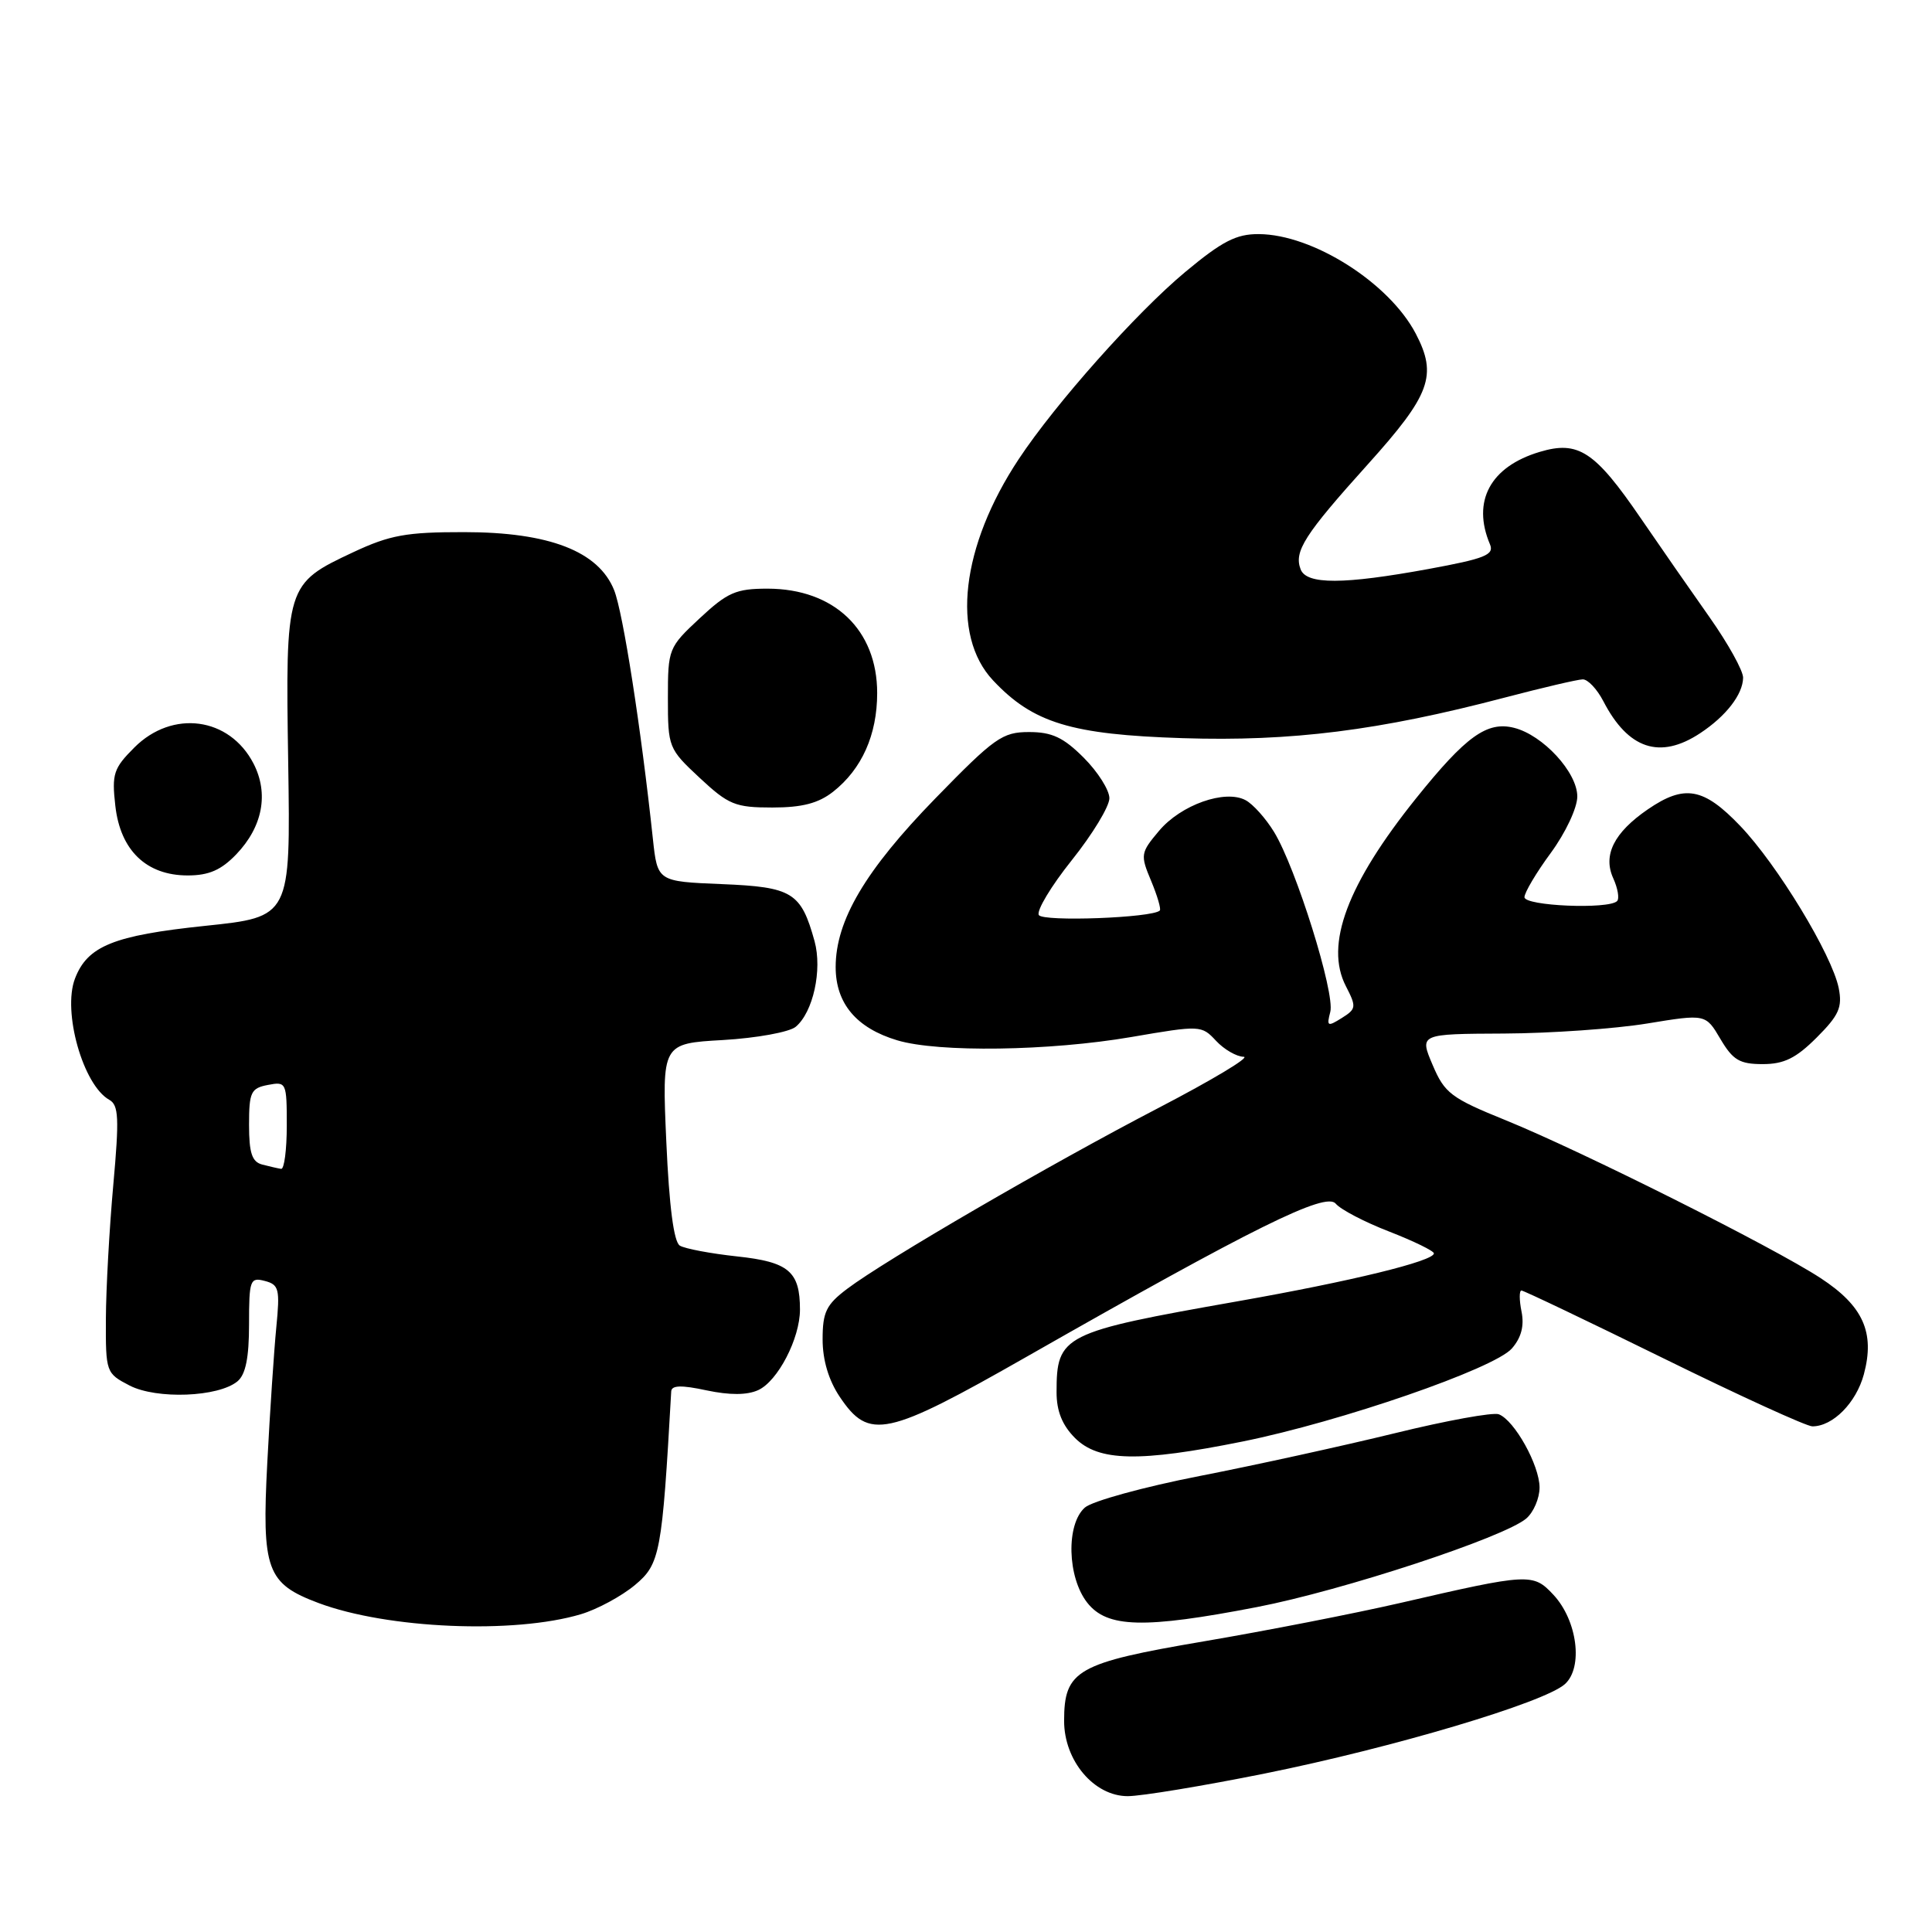 <?xml version="1.0" encoding="UTF-8" standalone="no"?>
<!DOCTYPE svg PUBLIC "-//W3C//DTD SVG 1.1//EN" "http://www.w3.org/Graphics/SVG/1.1/DTD/svg11.dtd" >
<svg xmlns="http://www.w3.org/2000/svg" xmlns:xlink="http://www.w3.org/1999/xlink" version="1.1" viewBox="0 0 256 256">
 <g >
 <path fill="currentColor"
d=" M 167.59 235.00 C 184.55 231.58 204.61 225.61 207.35 223.16 C 209.81 220.96 209.01 214.71 205.83 211.31 C 203.14 208.43 202.64 208.45 185.50 212.41 C 179.45 213.80 167.75 216.09 159.50 217.49 C 142.68 220.35 141.00 221.31 141.00 228.03 C 141.00 233.31 144.97 238.00 149.43 238.00 C 151.22 238.00 159.40 236.65 167.59 235.00 Z  M 76.98 213.89 C 79.15 213.24 82.37 211.50 84.14 210.02 C 87.47 207.24 87.73 205.83 88.94 184.37 C 88.98 183.55 90.28 183.51 93.62 184.23 C 96.70 184.88 98.98 184.87 100.46 184.20 C 103.06 183.02 106.00 177.35 106.00 173.53 C 106.00 168.47 104.51 167.21 97.65 166.48 C 94.15 166.10 90.75 165.46 90.08 165.05 C 89.28 164.56 88.67 159.84 88.29 151.29 C 87.71 138.27 87.71 138.27 95.80 137.81 C 100.25 137.55 104.58 136.76 105.43 136.06 C 107.74 134.14 108.98 128.52 107.93 124.70 C 106.14 118.24 105.00 117.53 95.64 117.15 C 87.12 116.80 87.12 116.80 86.51 111.15 C 84.94 96.45 82.56 81.19 81.38 78.21 C 79.32 73.05 72.78 70.51 61.50 70.51 C 53.84 70.50 51.66 70.90 46.83 73.16 C 37.87 77.36 37.82 77.52 38.19 101.17 C 38.50 121.50 38.50 121.50 27.18 122.68 C 15.05 123.95 11.58 125.35 9.93 129.68 C 8.26 134.07 11.01 143.79 14.48 145.73 C 15.73 146.43 15.81 148.15 15.01 157.03 C 14.49 162.79 14.05 170.75 14.03 174.72 C 14.00 181.84 14.05 181.97 17.17 183.59 C 20.76 185.44 28.94 185.13 31.47 183.03 C 32.55 182.13 33.00 179.90 33.00 175.47 C 33.00 169.60 33.14 169.22 35.08 169.73 C 36.97 170.22 37.11 170.80 36.61 175.89 C 36.31 178.97 35.77 187.02 35.42 193.76 C 34.67 208.04 35.33 209.83 42.21 212.41 C 51.35 215.83 68.12 216.54 76.98 213.89 Z  M 166.53 212.95 C 177.89 210.76 199.35 203.70 202.25 201.20 C 203.21 200.37 204.00 198.52 204.00 197.10 C 203.99 194.15 200.68 188.20 198.60 187.40 C 197.84 187.11 191.66 188.23 184.86 189.90 C 178.06 191.56 166.43 194.12 159.00 195.57 C 151.57 197.02 144.71 198.91 143.75 199.76 C 141.24 201.98 141.42 209.00 144.07 212.37 C 146.70 215.71 151.56 215.84 166.53 212.95 Z  M 164.64 191.01 C 177.66 188.38 198.00 181.35 200.33 178.68 C 201.58 177.25 201.99 175.68 201.61 173.79 C 201.30 172.25 201.30 171.00 201.60 171.00 C 201.90 171.00 210.38 175.05 220.45 180.00 C 230.51 184.95 239.38 189.00 240.15 189.00 C 242.87 189.00 245.95 185.88 246.97 182.11 C 248.46 176.56 246.88 173.04 241.23 169.35 C 234.98 165.26 209.58 152.53 199.54 148.45 C 192.26 145.50 191.42 144.86 189.83 141.11 C 188.08 137.00 188.08 137.00 199.29 136.95 C 205.46 136.92 213.99 136.32 218.26 135.62 C 226.01 134.35 226.01 134.35 227.97 137.68 C 229.62 140.47 230.51 141.00 233.57 141.00 C 236.39 141.00 237.98 140.22 240.72 137.48 C 243.68 134.52 244.14 133.47 243.64 130.93 C 242.75 126.51 235.49 114.55 230.58 109.43 C 225.73 104.36 223.21 103.91 218.35 107.24 C 213.86 110.32 212.36 113.31 213.77 116.39 C 214.37 117.72 214.60 119.07 214.27 119.40 C 213.15 120.52 202.00 120.05 202.00 118.88 C 202.00 118.27 203.57 115.62 205.50 113.00 C 207.45 110.34 209.00 107.04 209.00 105.54 C 209.00 102.34 204.45 97.40 200.62 96.44 C 197.04 95.54 194.25 97.55 187.67 105.74 C 178.51 117.15 175.50 125.19 178.34 130.68 C 179.75 133.42 179.72 133.69 177.78 134.90 C 175.91 136.07 175.77 136.00 176.27 134.08 C 176.92 131.60 171.72 114.98 168.82 110.24 C 167.72 108.44 166.03 106.55 165.05 106.03 C 162.33 104.57 156.48 106.64 153.58 110.09 C 151.13 113.00 151.08 113.27 152.53 116.72 C 153.35 118.69 153.87 120.46 153.68 120.65 C 152.71 121.62 138.22 122.16 137.65 121.25 C 137.31 120.69 139.27 117.42 142.01 113.99 C 144.76 110.55 147.00 106.86 147.00 105.77 C 147.00 104.69 145.47 102.27 143.60 100.40 C 140.91 97.71 139.39 97.00 136.35 97.00 C 132.82 97.00 131.78 97.74 123.94 105.79 C 114.66 115.32 110.73 121.97 110.73 128.14 C 110.73 132.96 113.48 136.23 118.90 137.85 C 124.34 139.48 139.06 139.27 149.91 137.41 C 159.05 135.84 159.21 135.85 161.13 137.91 C 162.20 139.06 163.85 140.01 164.79 140.03 C 165.73 140.04 160.65 143.09 153.50 146.81 C 139.15 154.27 117.31 166.96 112.25 170.78 C 109.48 172.87 109.00 173.86 109.00 177.47 C 109.00 180.22 109.80 182.90 111.28 185.10 C 115.16 190.87 117.41 190.39 136.08 179.75 C 166.14 162.62 175.67 157.90 176.99 159.49 C 177.64 160.27 180.82 161.93 184.08 163.19 C 187.34 164.46 190.00 165.76 190.00 166.08 C 190.00 167.10 179.02 169.78 163.98 172.43 C 140.78 176.52 140.00 176.91 140.00 184.48 C 140.00 186.98 140.75 188.85 142.45 190.55 C 145.57 193.66 150.95 193.77 164.64 191.01 Z  M 31.30 113.21 C 34.81 109.55 35.64 105.15 33.59 101.17 C 30.40 95.01 22.85 94.00 17.80 99.05 C 15.05 101.80 14.80 102.55 15.28 106.76 C 15.94 112.68 19.39 116.00 24.87 116.00 C 27.67 116.00 29.30 115.29 31.30 113.21 Z  M 110.39 104.91 C 114.20 101.91 116.23 97.37 116.23 91.83 C 116.23 83.45 110.52 78.01 101.71 78.00 C 97.52 78.00 96.40 78.49 92.71 81.93 C 88.58 85.78 88.50 85.98 88.50 92.50 C 88.50 99.02 88.58 99.22 92.71 103.07 C 96.54 106.64 97.42 107.00 102.33 107.00 C 106.29 107.00 108.44 106.44 110.39 104.91 Z  M 225.27 97.16 C 228.70 94.90 230.93 92.03 230.97 89.81 C 230.99 88.89 228.99 85.29 226.54 81.81 C 224.09 78.34 219.99 72.44 217.43 68.70 C 211.33 59.78 209.14 58.34 204.01 59.88 C 197.47 61.84 195.01 66.41 197.43 72.13 C 198.02 73.52 196.76 74.02 189.31 75.39 C 178.02 77.46 173.12 77.48 172.34 75.44 C 171.43 73.07 172.84 70.86 181.25 61.52 C 189.55 52.30 190.49 49.74 187.59 44.20 C 184.06 37.47 173.96 31.06 166.80 31.02 C 163.81 31.00 161.95 31.96 157.05 36.04 C 150.60 41.41 139.86 53.47 134.99 60.83 C 127.34 72.38 125.97 84.17 131.58 90.15 C 136.88 95.80 141.94 97.34 156.72 97.81 C 171.10 98.27 182.77 96.80 199.36 92.44 C 204.39 91.12 209.05 90.03 209.72 90.02 C 210.40 90.01 211.62 91.31 212.45 92.91 C 215.74 99.27 219.95 100.67 225.27 97.16 Z  M 34.75 154.31 C 33.39 153.96 33.00 152.78 33.00 149.04 C 33.00 144.71 33.25 144.19 35.50 143.76 C 37.94 143.29 38.00 143.43 38.00 149.14 C 38.00 152.36 37.66 154.95 37.25 154.88 C 36.84 154.82 35.71 154.56 34.75 154.31 Z "/>
</g>
</svg>